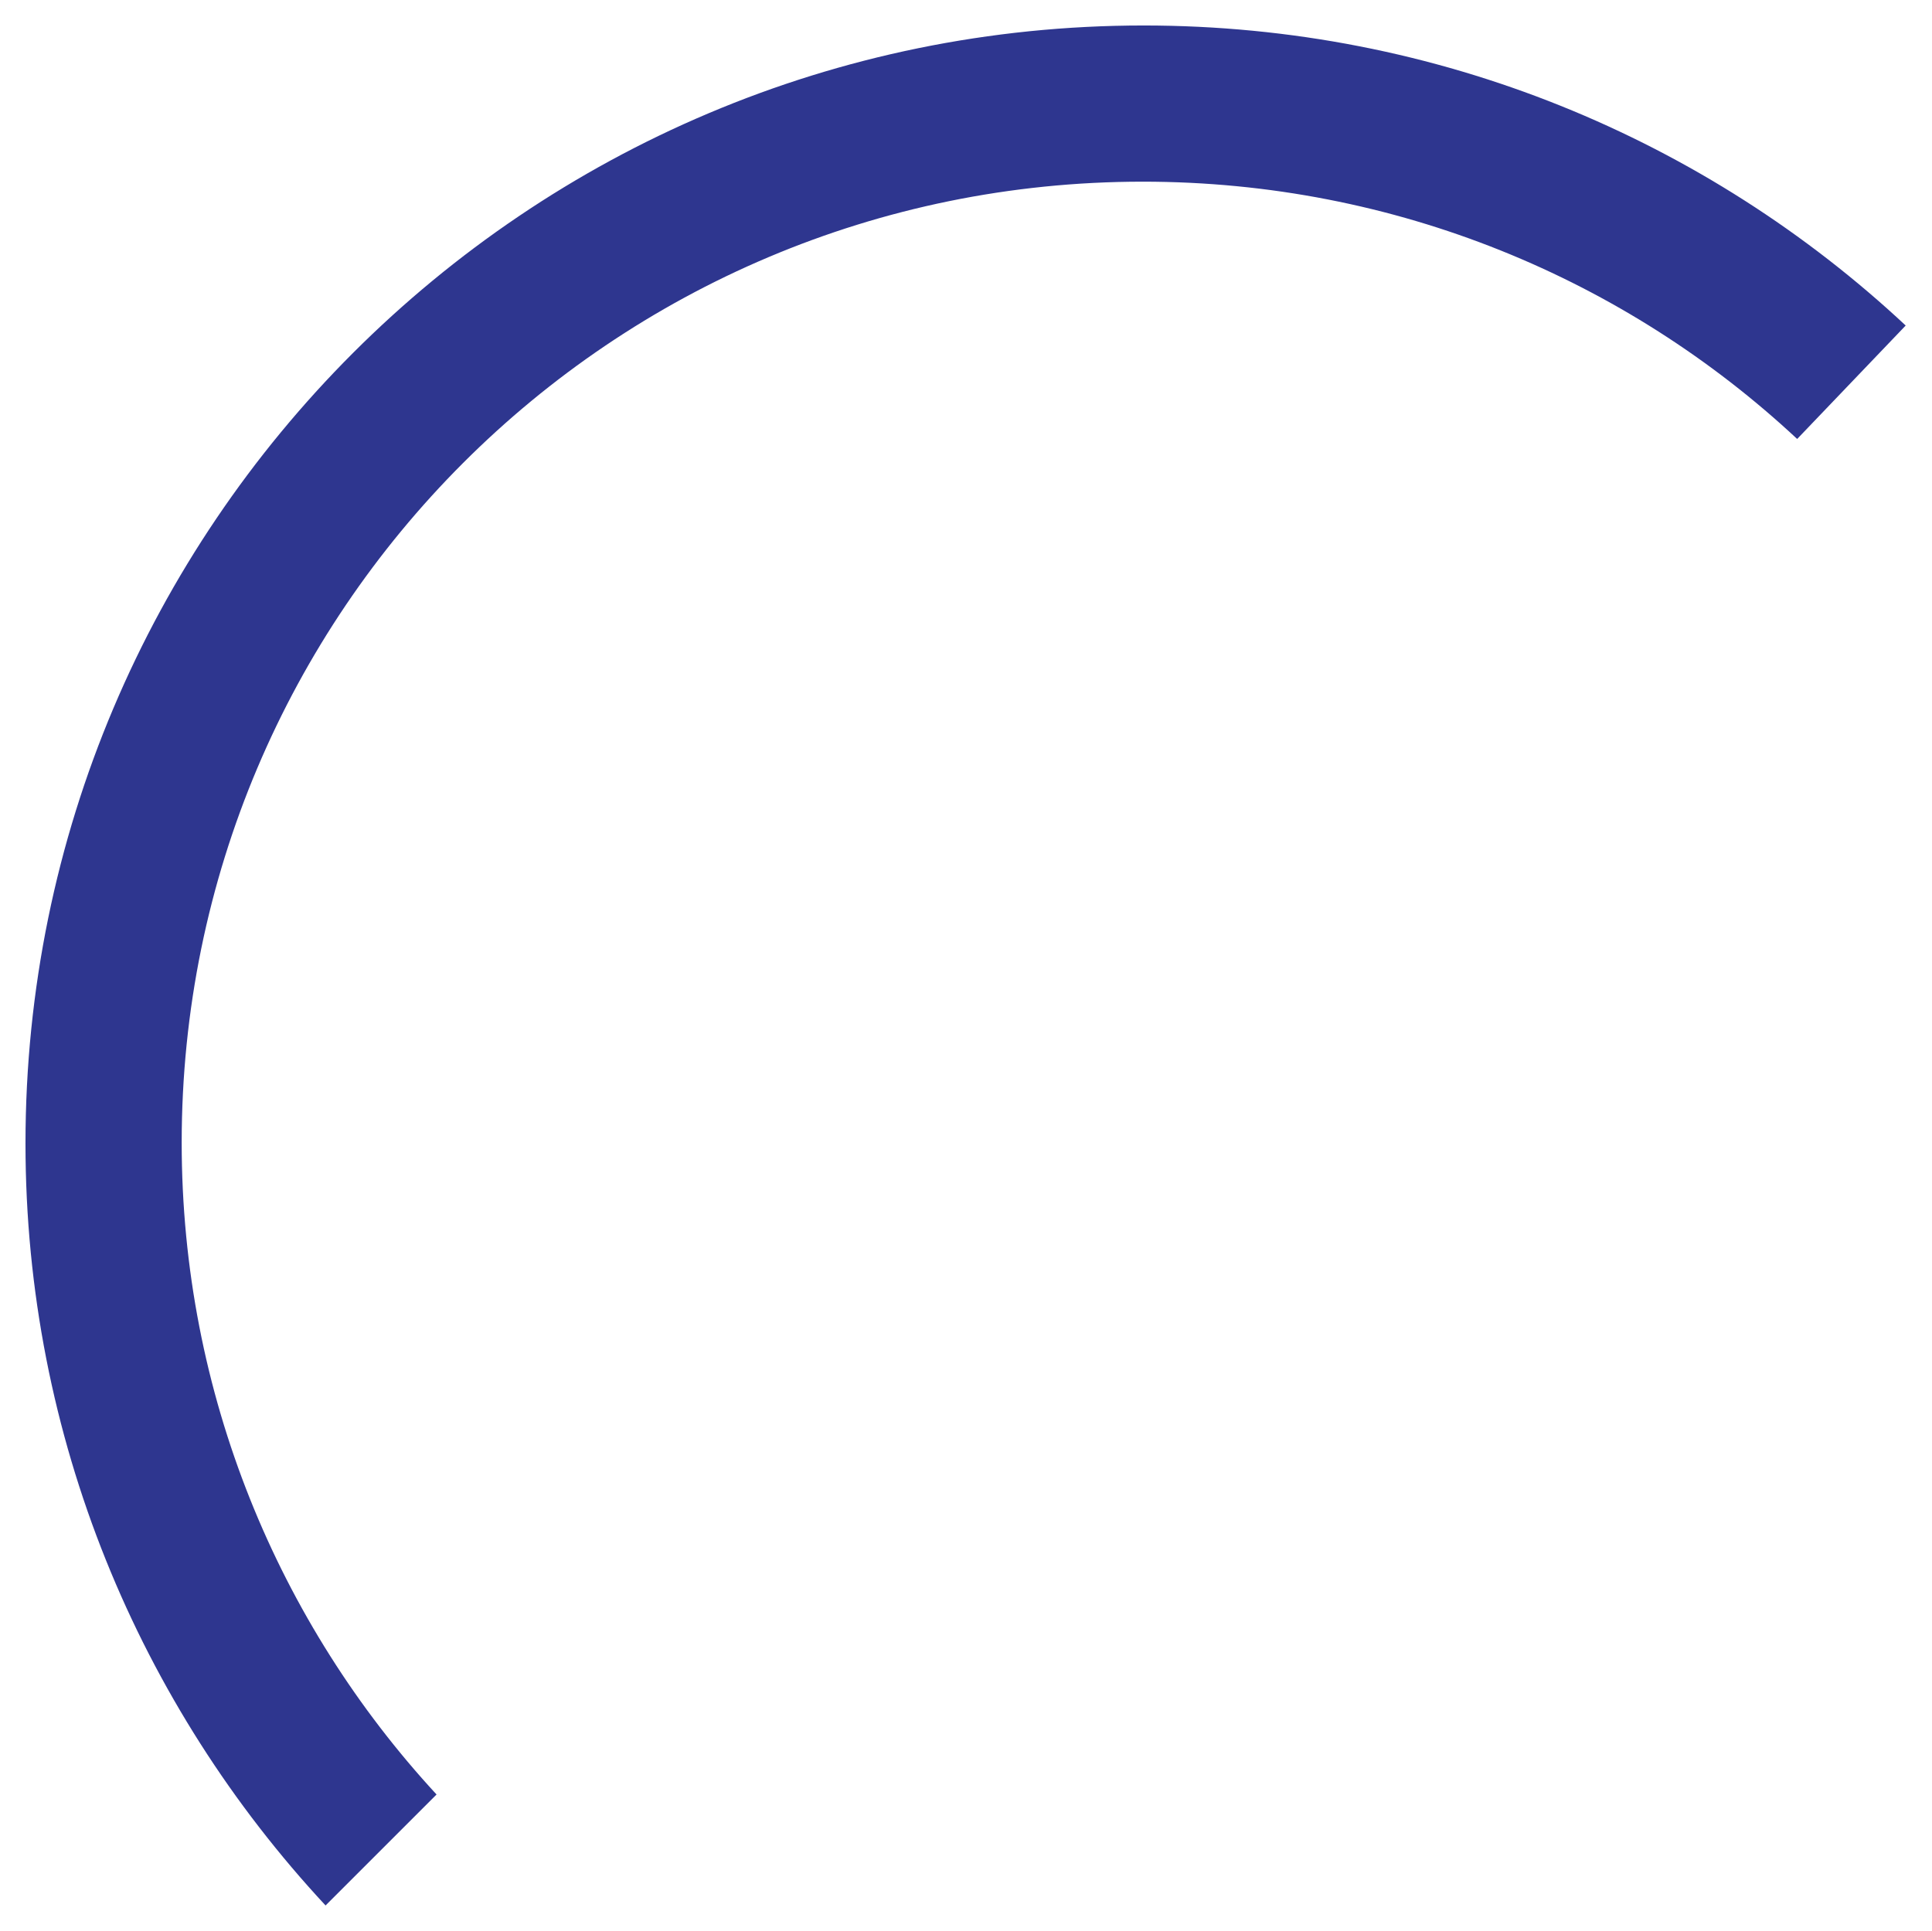 <?xml version="1.0" encoding="utf-8"?>
<!-- Generator: Adobe Illustrator 21.1.0, SVG Export Plug-In . SVG Version: 6.00 Build 0)  -->
<svg version="1.1" id="Layer_1" xmlns="http://www.w3.org/2000/svg" xmlns:xlink="http://www.w3.org/1999/xlink" x="0px" y="0px"
	 viewBox="0 0 235 234.9" style="enable-background:new 0 0 235 234.9;" xml:space="preserve">
<style type="text/css">
	.st0{fill:#2E368F;}
</style>
<path class="st0" d="M53.1,218.3c-19.2-20.8-31-48.7-31-79.3c0-64.6,52.3-116.9,116.9-116.9c30.8,0,58.8,11.9,79.6,31.3l13.2-13.8
	C207.6,17,175,3.1,139.1,3.1C64,3.1,3.1,64,3.1,139.1c0,35.8,13.9,68.4,36.5,92.7L53.1,218.3z"/>
</svg>
